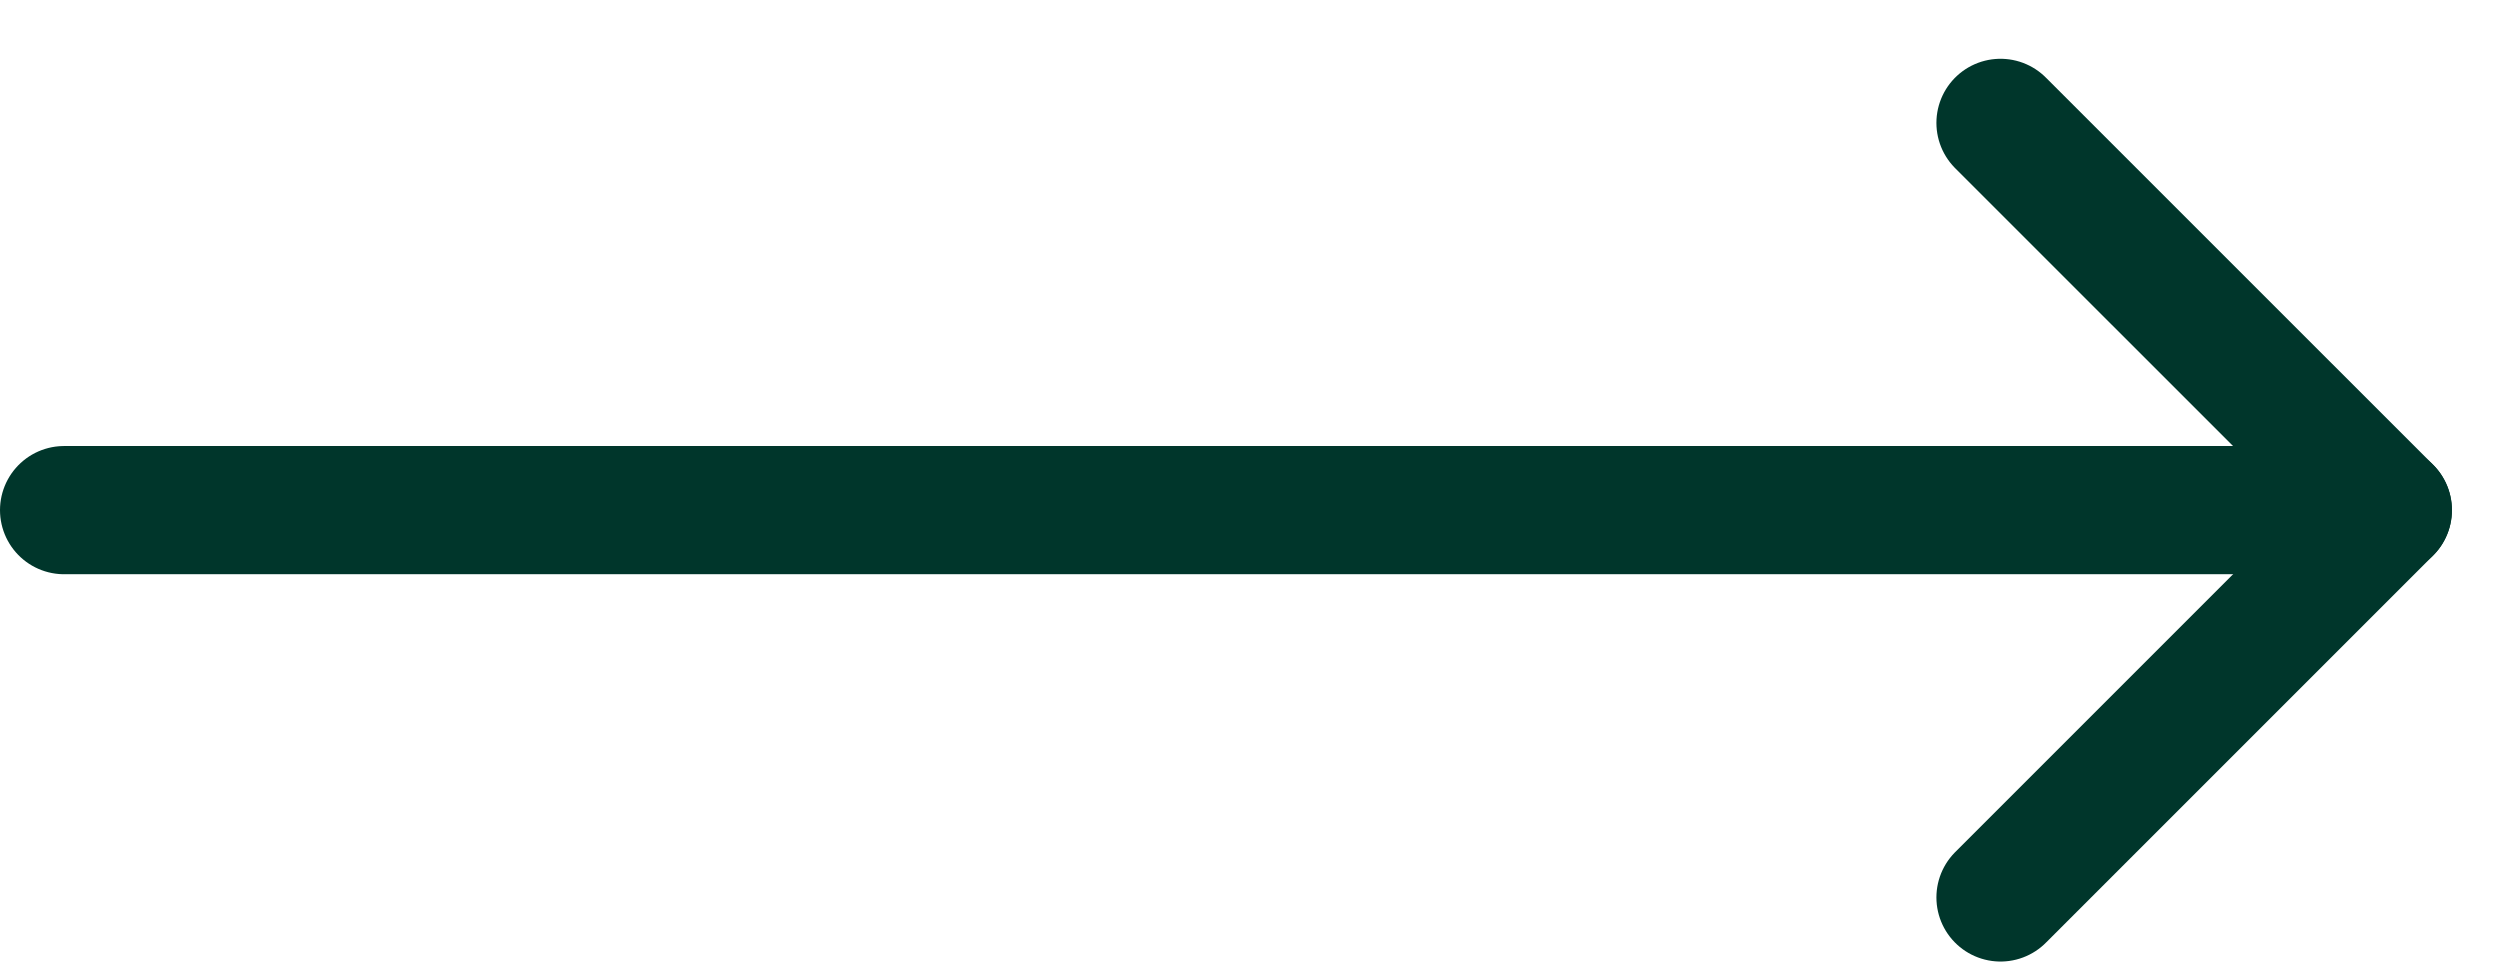 <svg width="39" height="15" viewBox="0 0 39 15" fill="none" xmlns="http://www.w3.org/2000/svg">
<path d="M1 7.958L37.25 7.958" stroke="#00362B" stroke-width="2" stroke-linecap="round" stroke-linejoin="round"/>
<path d="M31.208 14L37.25 7.958L31.208 1.917" stroke="#00362B" stroke-width="2" stroke-linecap="round" stroke-linejoin="round"/>
</svg>
